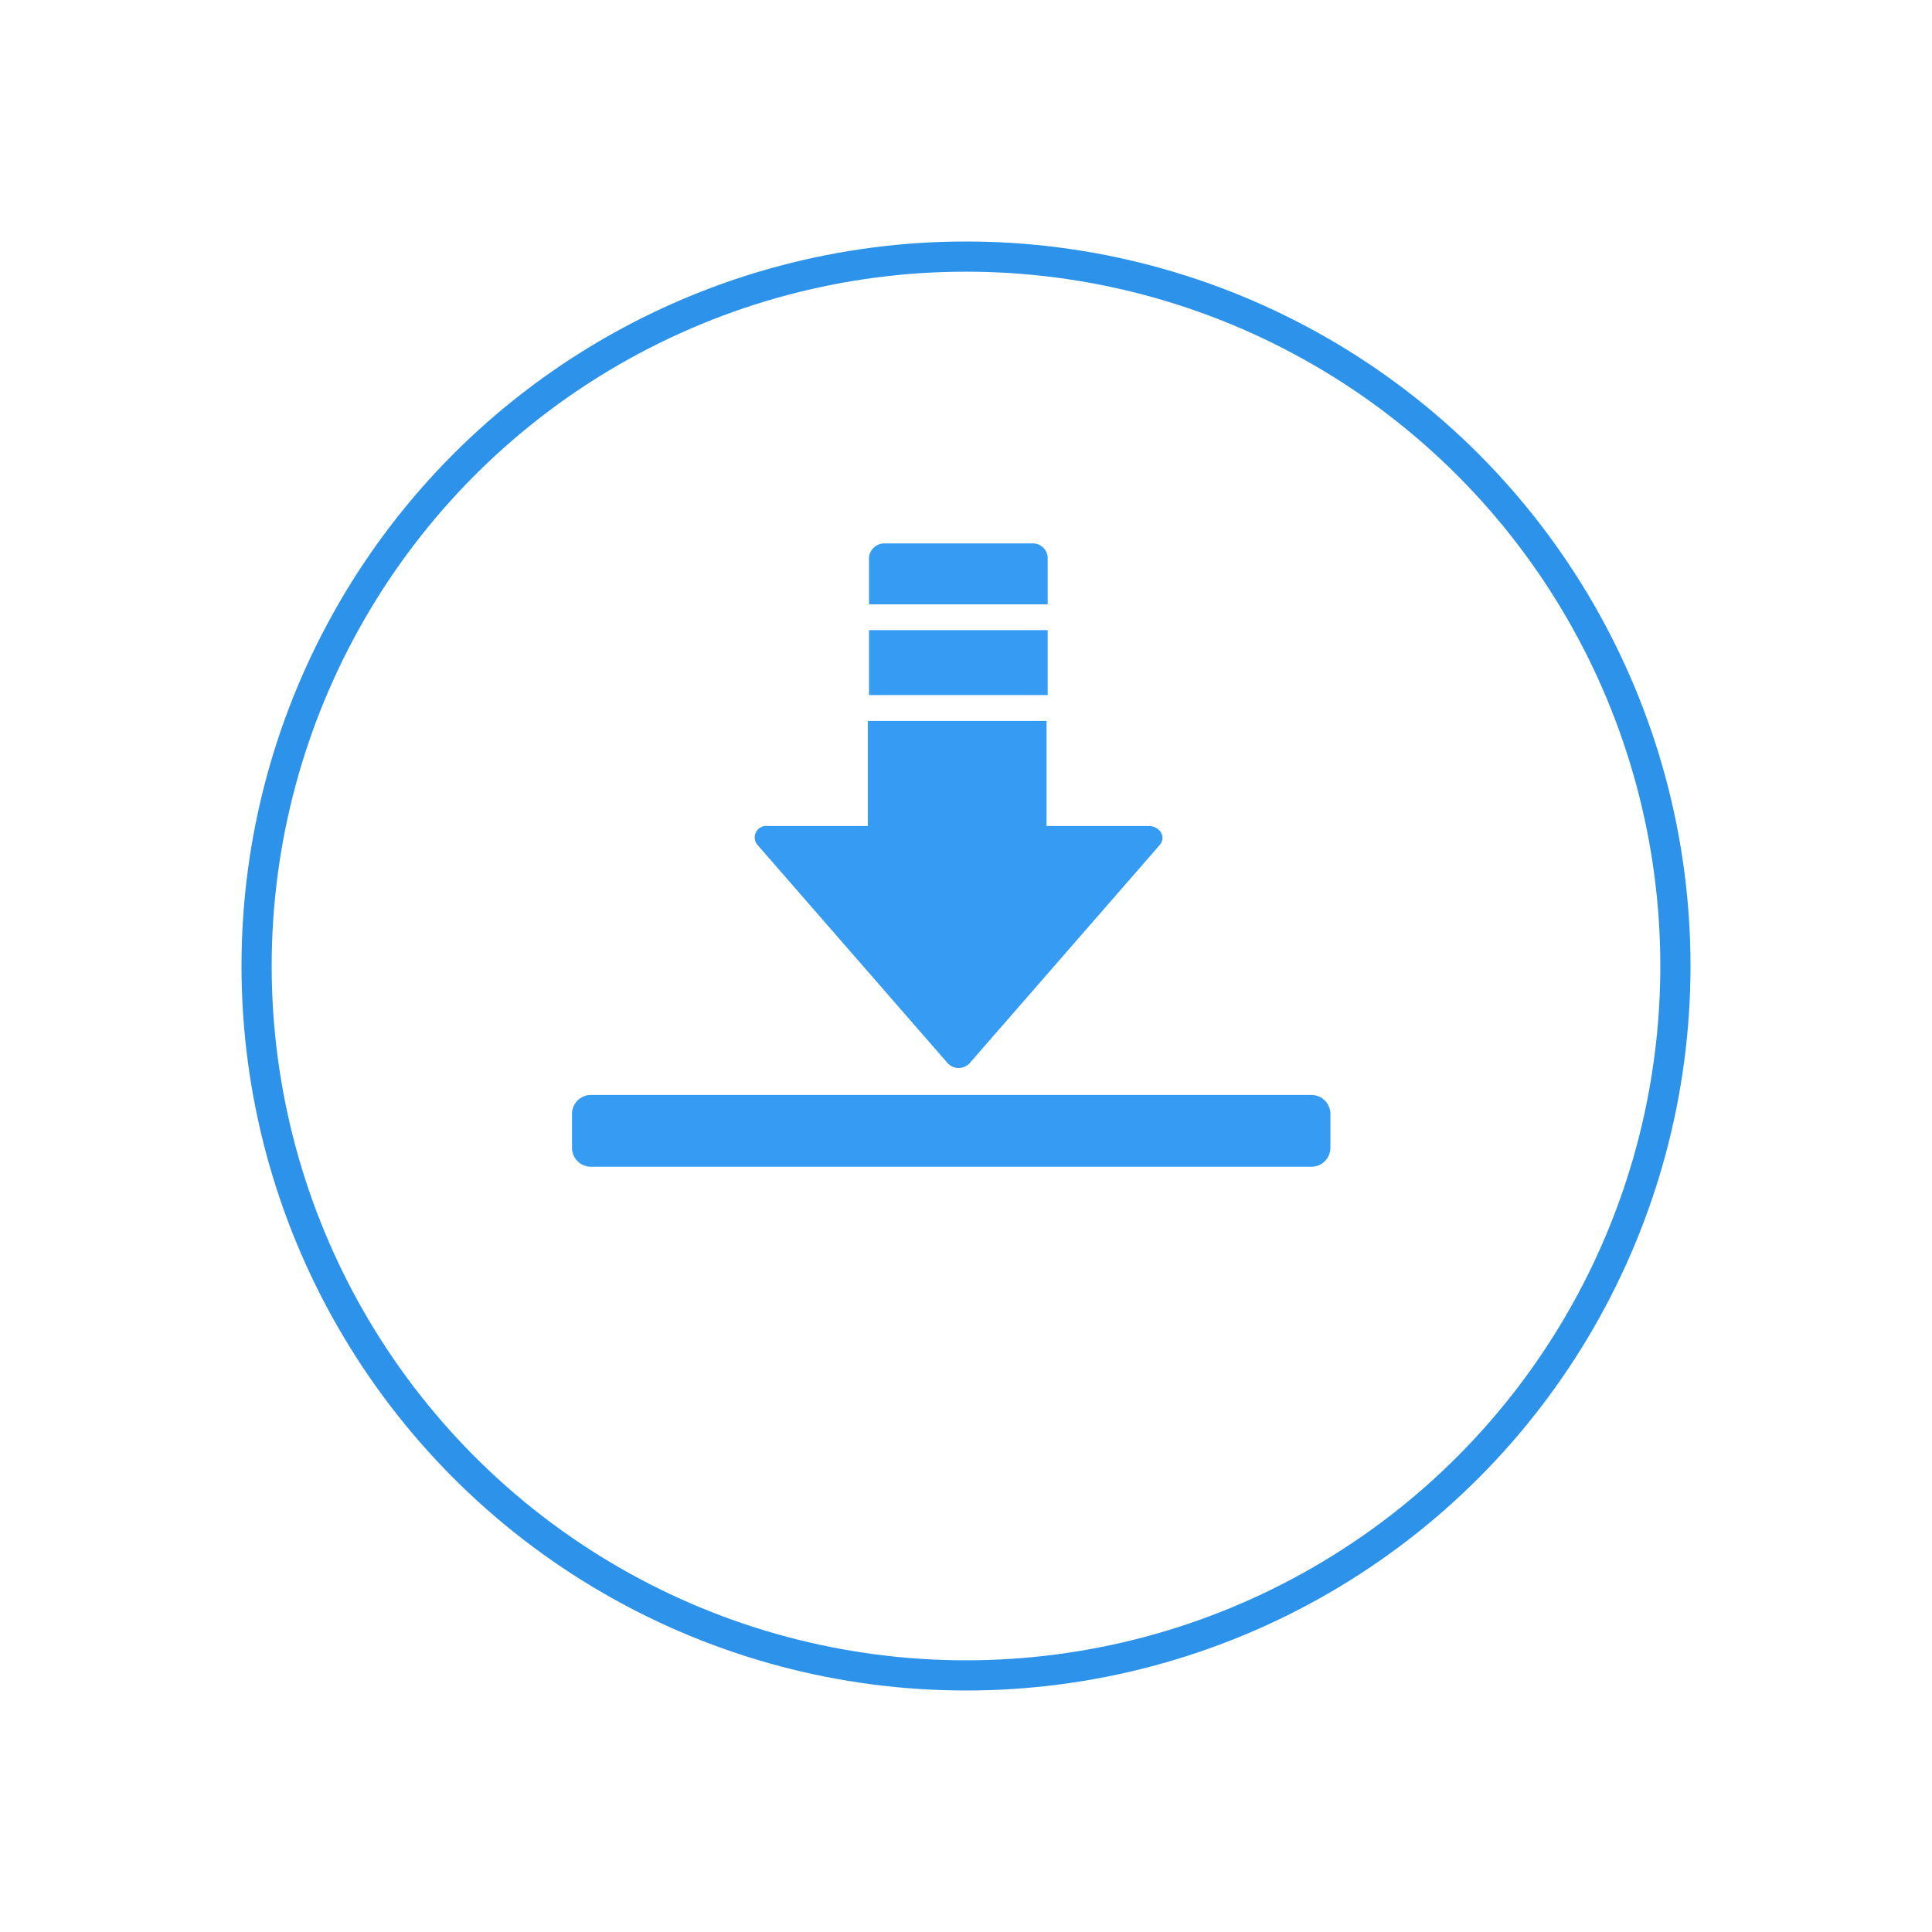 <svg width="64" height="64" viewBox="0 0 64 64" fill="none" xmlns="http://www.w3.org/2000/svg">
<g filter="url(#filter0_d)">
<circle cx="32" cy="28" r="24" fill="white"/>
<circle cx="32" cy="28" r="23.5" stroke="#2D93EA"/>
</g>
<path fill-rule="evenodd" clip-rule="evenodd" d="M34.706 18.458C34.702 18.393 34.684 18.33 34.654 18.272C34.625 18.213 34.584 18.162 34.535 18.119C34.485 18.077 34.428 18.044 34.366 18.024C34.304 18.004 34.238 17.996 34.173 18.002L29.339 18.002C29.206 17.991 29.074 18.033 28.971 18.118C28.867 18.203 28.802 18.325 28.787 18.458V20.019L34.706 20.019V18.458ZM34.706 23.025L28.787 23.025V20.875L34.706 20.875V23.025ZM19.576 36.272H43.443C43.79 36.272 44.071 36.553 44.071 36.9V38.022C44.071 38.369 43.79 38.65 43.443 38.65H19.576C19.229 38.65 18.948 38.369 18.948 38.022V36.9C18.948 36.553 19.229 36.272 19.576 36.272ZM28.749 23.881L34.668 23.881L34.668 27.363H38.056C38.418 27.363 38.646 27.725 38.418 27.991L32.118 35.222C32.072 35.272 32.016 35.311 31.953 35.338C31.891 35.365 31.824 35.379 31.756 35.379C31.689 35.379 31.622 35.365 31.559 35.338C31.497 35.311 31.441 35.272 31.395 35.222L25.095 27.991C25.043 27.933 25.011 27.86 25.002 27.782C24.994 27.704 25.009 27.626 25.047 27.558C25.084 27.489 25.142 27.433 25.212 27.399C25.282 27.364 25.36 27.352 25.438 27.363H28.749V23.881Z" fill="#359BF3"/>
<defs>
<filter id="filter0_d" x="0" y="0" width="64" height="64" filterUnits="userSpaceOnUse" color-interpolation-filters="sRGB">
<feFlood flood-opacity="0" result="BackgroundImageFix"/>
<feColorMatrix in="SourceAlpha" type="matrix" values="0 0 0 0 0 0 0 0 0 0 0 0 0 0 0 0 0 0 127 0"/>
<feOffset dy="4"/>
<feGaussianBlur stdDeviation="4"/>
<feColorMatrix type="matrix" values="0 0 0 0 0 0 0 0 0 0 0 0 0 0 0 0 0 0 0.1 0"/>
<feBlend mode="multiply" in2="BackgroundImageFix" result="effect1_dropShadow"/>
<feBlend mode="normal" in="SourceGraphic" in2="effect1_dropShadow" result="shape"/>
</filter>
</defs>
</svg>
